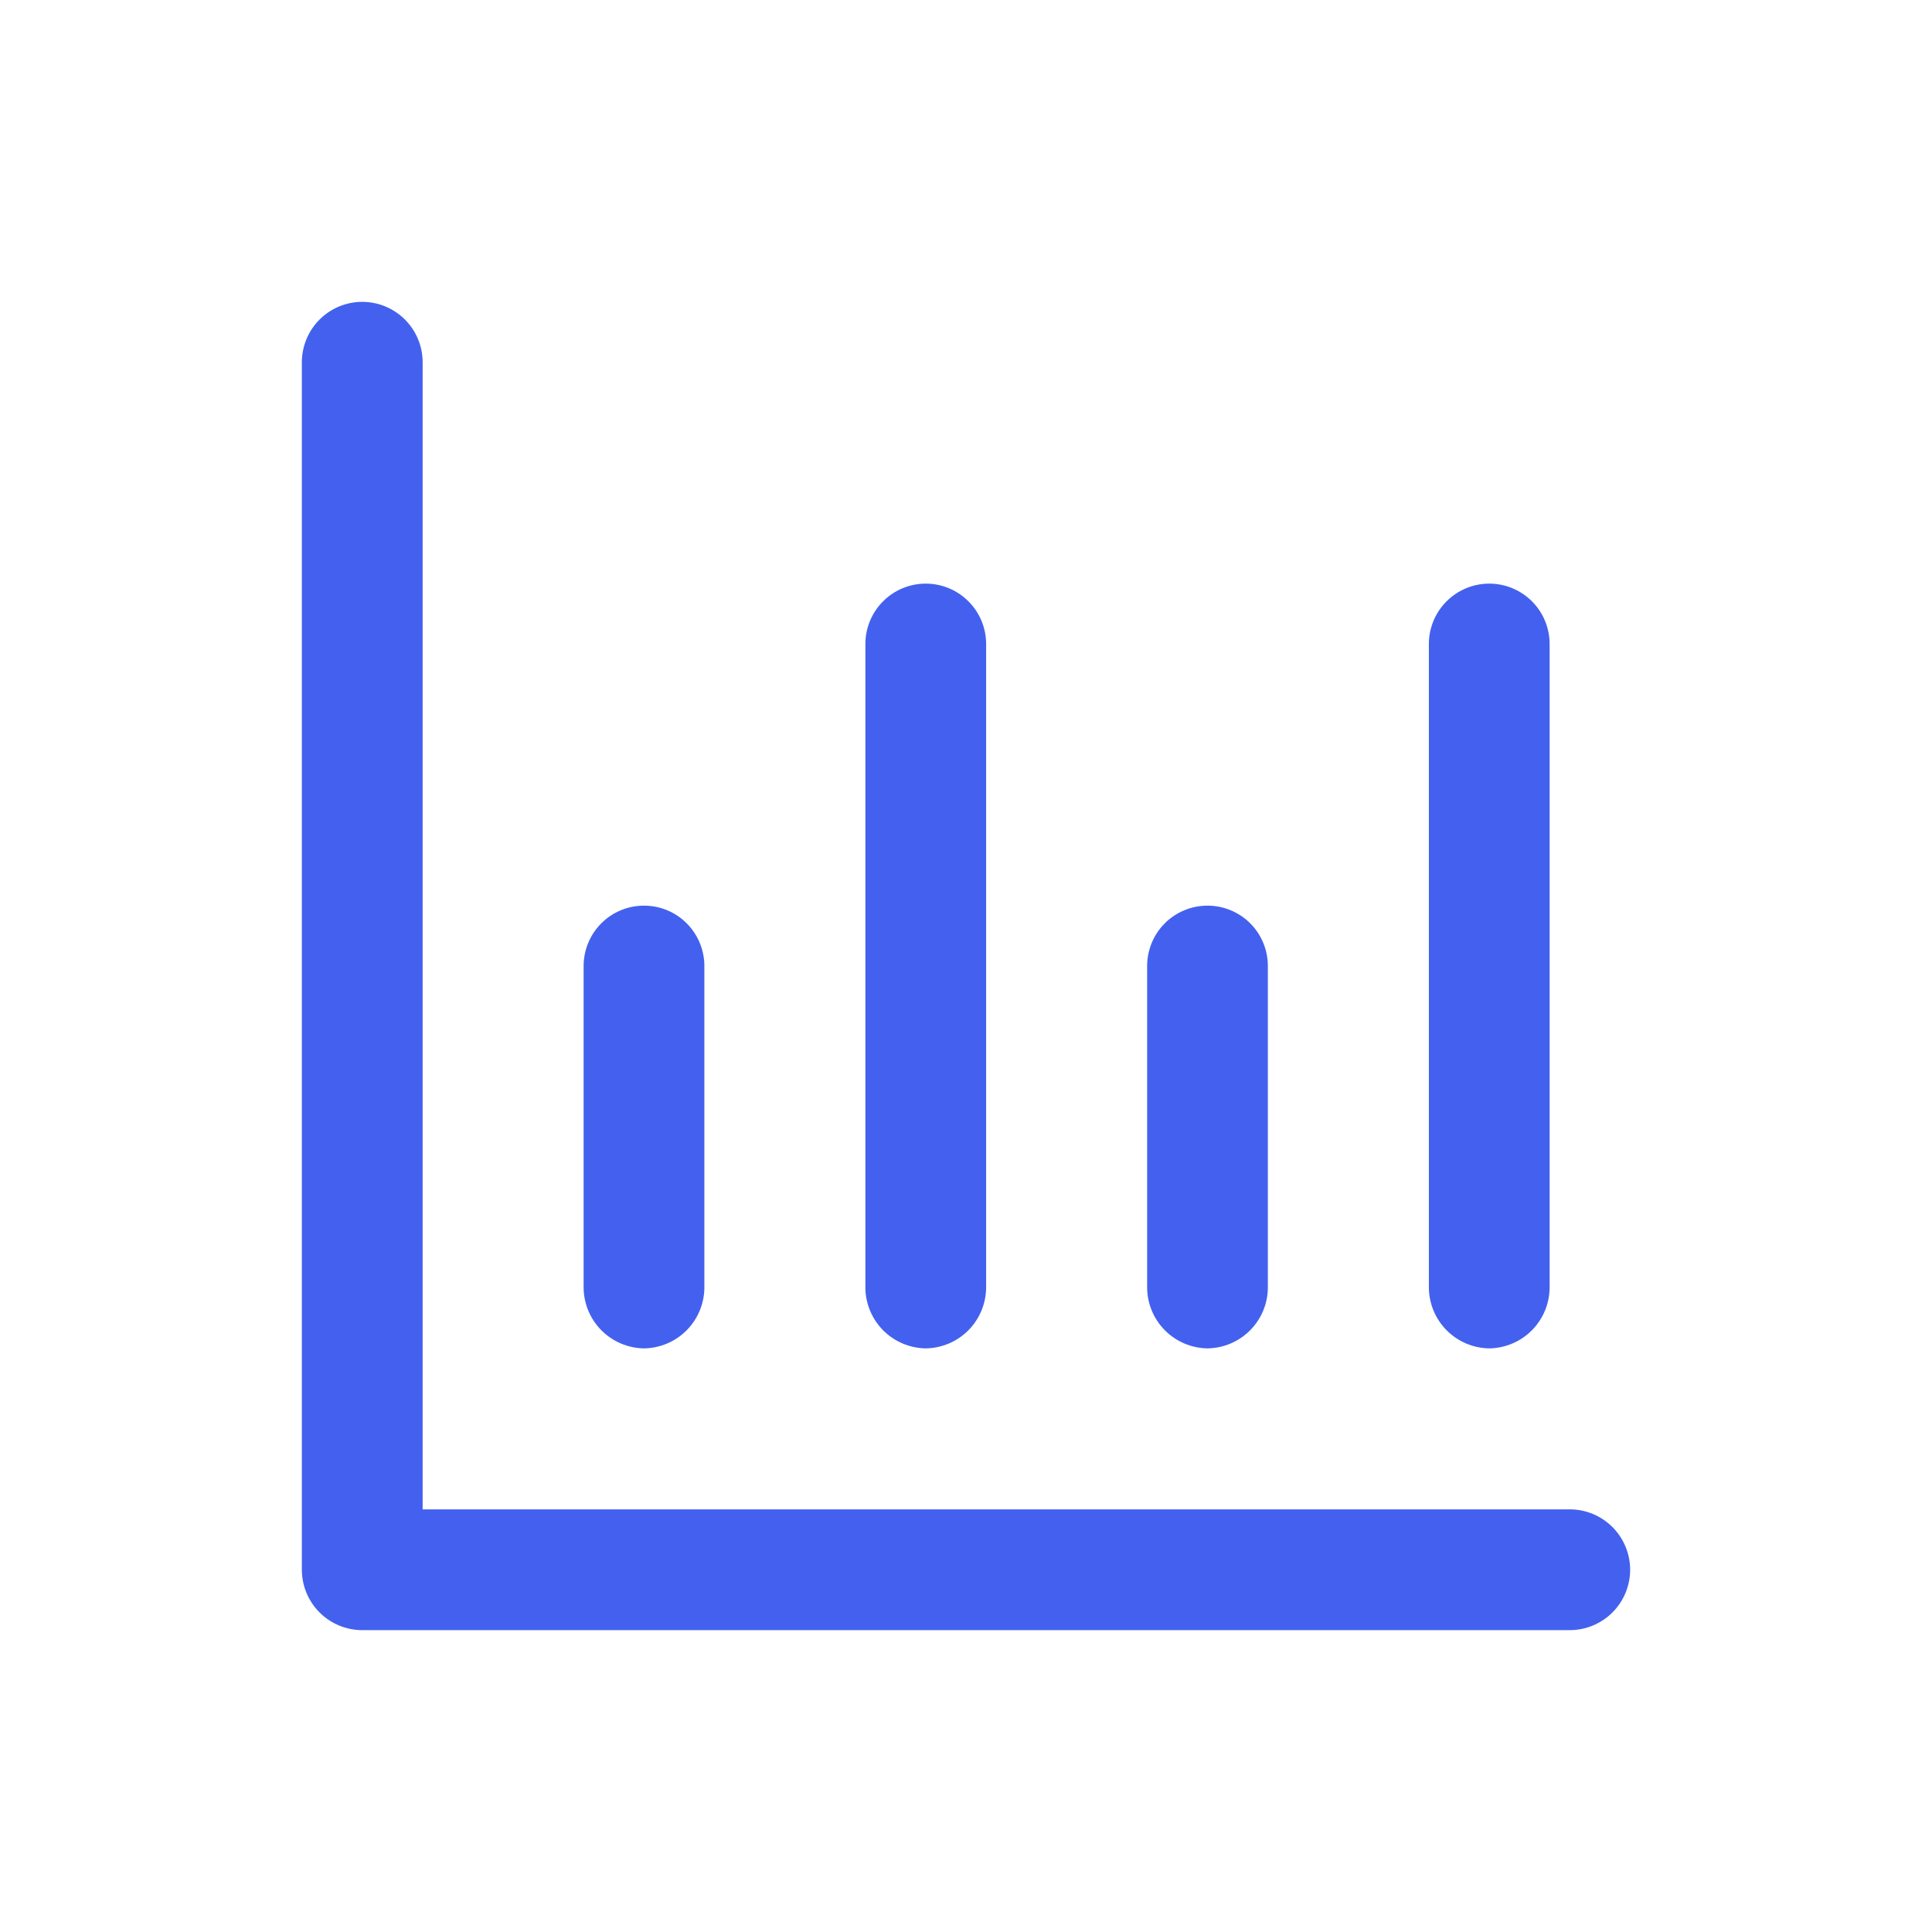 <svg width="50" height="50" viewBox="0 0 50 50" fill="none" xmlns="http://www.w3.org/2000/svg">
<g id="chart-bar">
<path id="Vector" fill-rule="evenodd" clip-rule="evenodd" d="M9.375 42.188C8.961 42.188 8.563 42.023 8.27 41.73C7.977 41.437 7.812 41.039 7.812 40.625V9.375C7.812 8.961 7.977 8.563 8.27 8.27C8.563 7.977 8.961 7.812 9.375 7.812C9.789 7.812 10.187 7.977 10.48 8.27C10.773 8.563 10.938 8.961 10.938 9.375V39.062H40.625C41.039 39.062 41.437 39.227 41.73 39.52C42.023 39.813 42.188 40.211 42.188 40.625C42.188 41.039 42.023 41.437 41.73 41.73C41.437 42.023 41.039 42.188 40.625 42.188H9.375ZM16.667 34.896C16.254 34.89 15.86 34.724 15.568 34.432C15.276 34.14 15.11 33.746 15.104 33.333V25C15.104 24.586 15.269 24.188 15.562 23.895C15.855 23.602 16.252 23.438 16.667 23.438C17.081 23.438 17.479 23.602 17.771 23.895C18.064 24.188 18.229 24.586 18.229 25V33.333C18.224 33.746 18.057 34.14 17.766 34.432C17.474 34.724 17.079 34.89 16.667 34.896ZM22.859 34.432C23.151 34.724 23.546 34.89 23.958 34.896C24.371 34.89 24.765 34.724 25.057 34.432C25.349 34.14 25.515 33.746 25.521 33.333V16.667C25.521 16.252 25.356 15.855 25.063 15.562C24.77 15.269 24.373 15.104 23.958 15.104C23.544 15.104 23.146 15.269 22.854 15.562C22.561 15.855 22.396 16.252 22.396 16.667V33.333C22.401 33.746 22.568 34.14 22.859 34.432ZM31.25 34.896C30.837 34.89 30.443 34.724 30.151 34.432C29.859 34.14 29.693 33.746 29.688 33.333V25C29.688 24.586 29.852 24.188 30.145 23.895C30.438 23.602 30.836 23.438 31.25 23.438C31.664 23.438 32.062 23.602 32.355 23.895C32.648 24.188 32.812 24.586 32.812 25V33.333C32.807 33.746 32.641 34.14 32.349 34.432C32.057 34.724 31.663 34.89 31.25 34.896ZM37.443 34.432C37.735 34.724 38.129 34.89 38.542 34.896C38.954 34.89 39.349 34.724 39.641 34.432C39.932 34.14 40.099 33.746 40.104 33.333V16.667C40.104 16.252 39.94 15.855 39.647 15.562C39.353 15.269 38.956 15.104 38.542 15.104C38.127 15.104 37.73 15.269 37.437 15.562C37.144 15.855 36.979 16.252 36.979 16.667V33.333C36.985 33.746 37.151 34.14 37.443 34.432Z" fill="#4361EE"/>
</g>
</svg>
